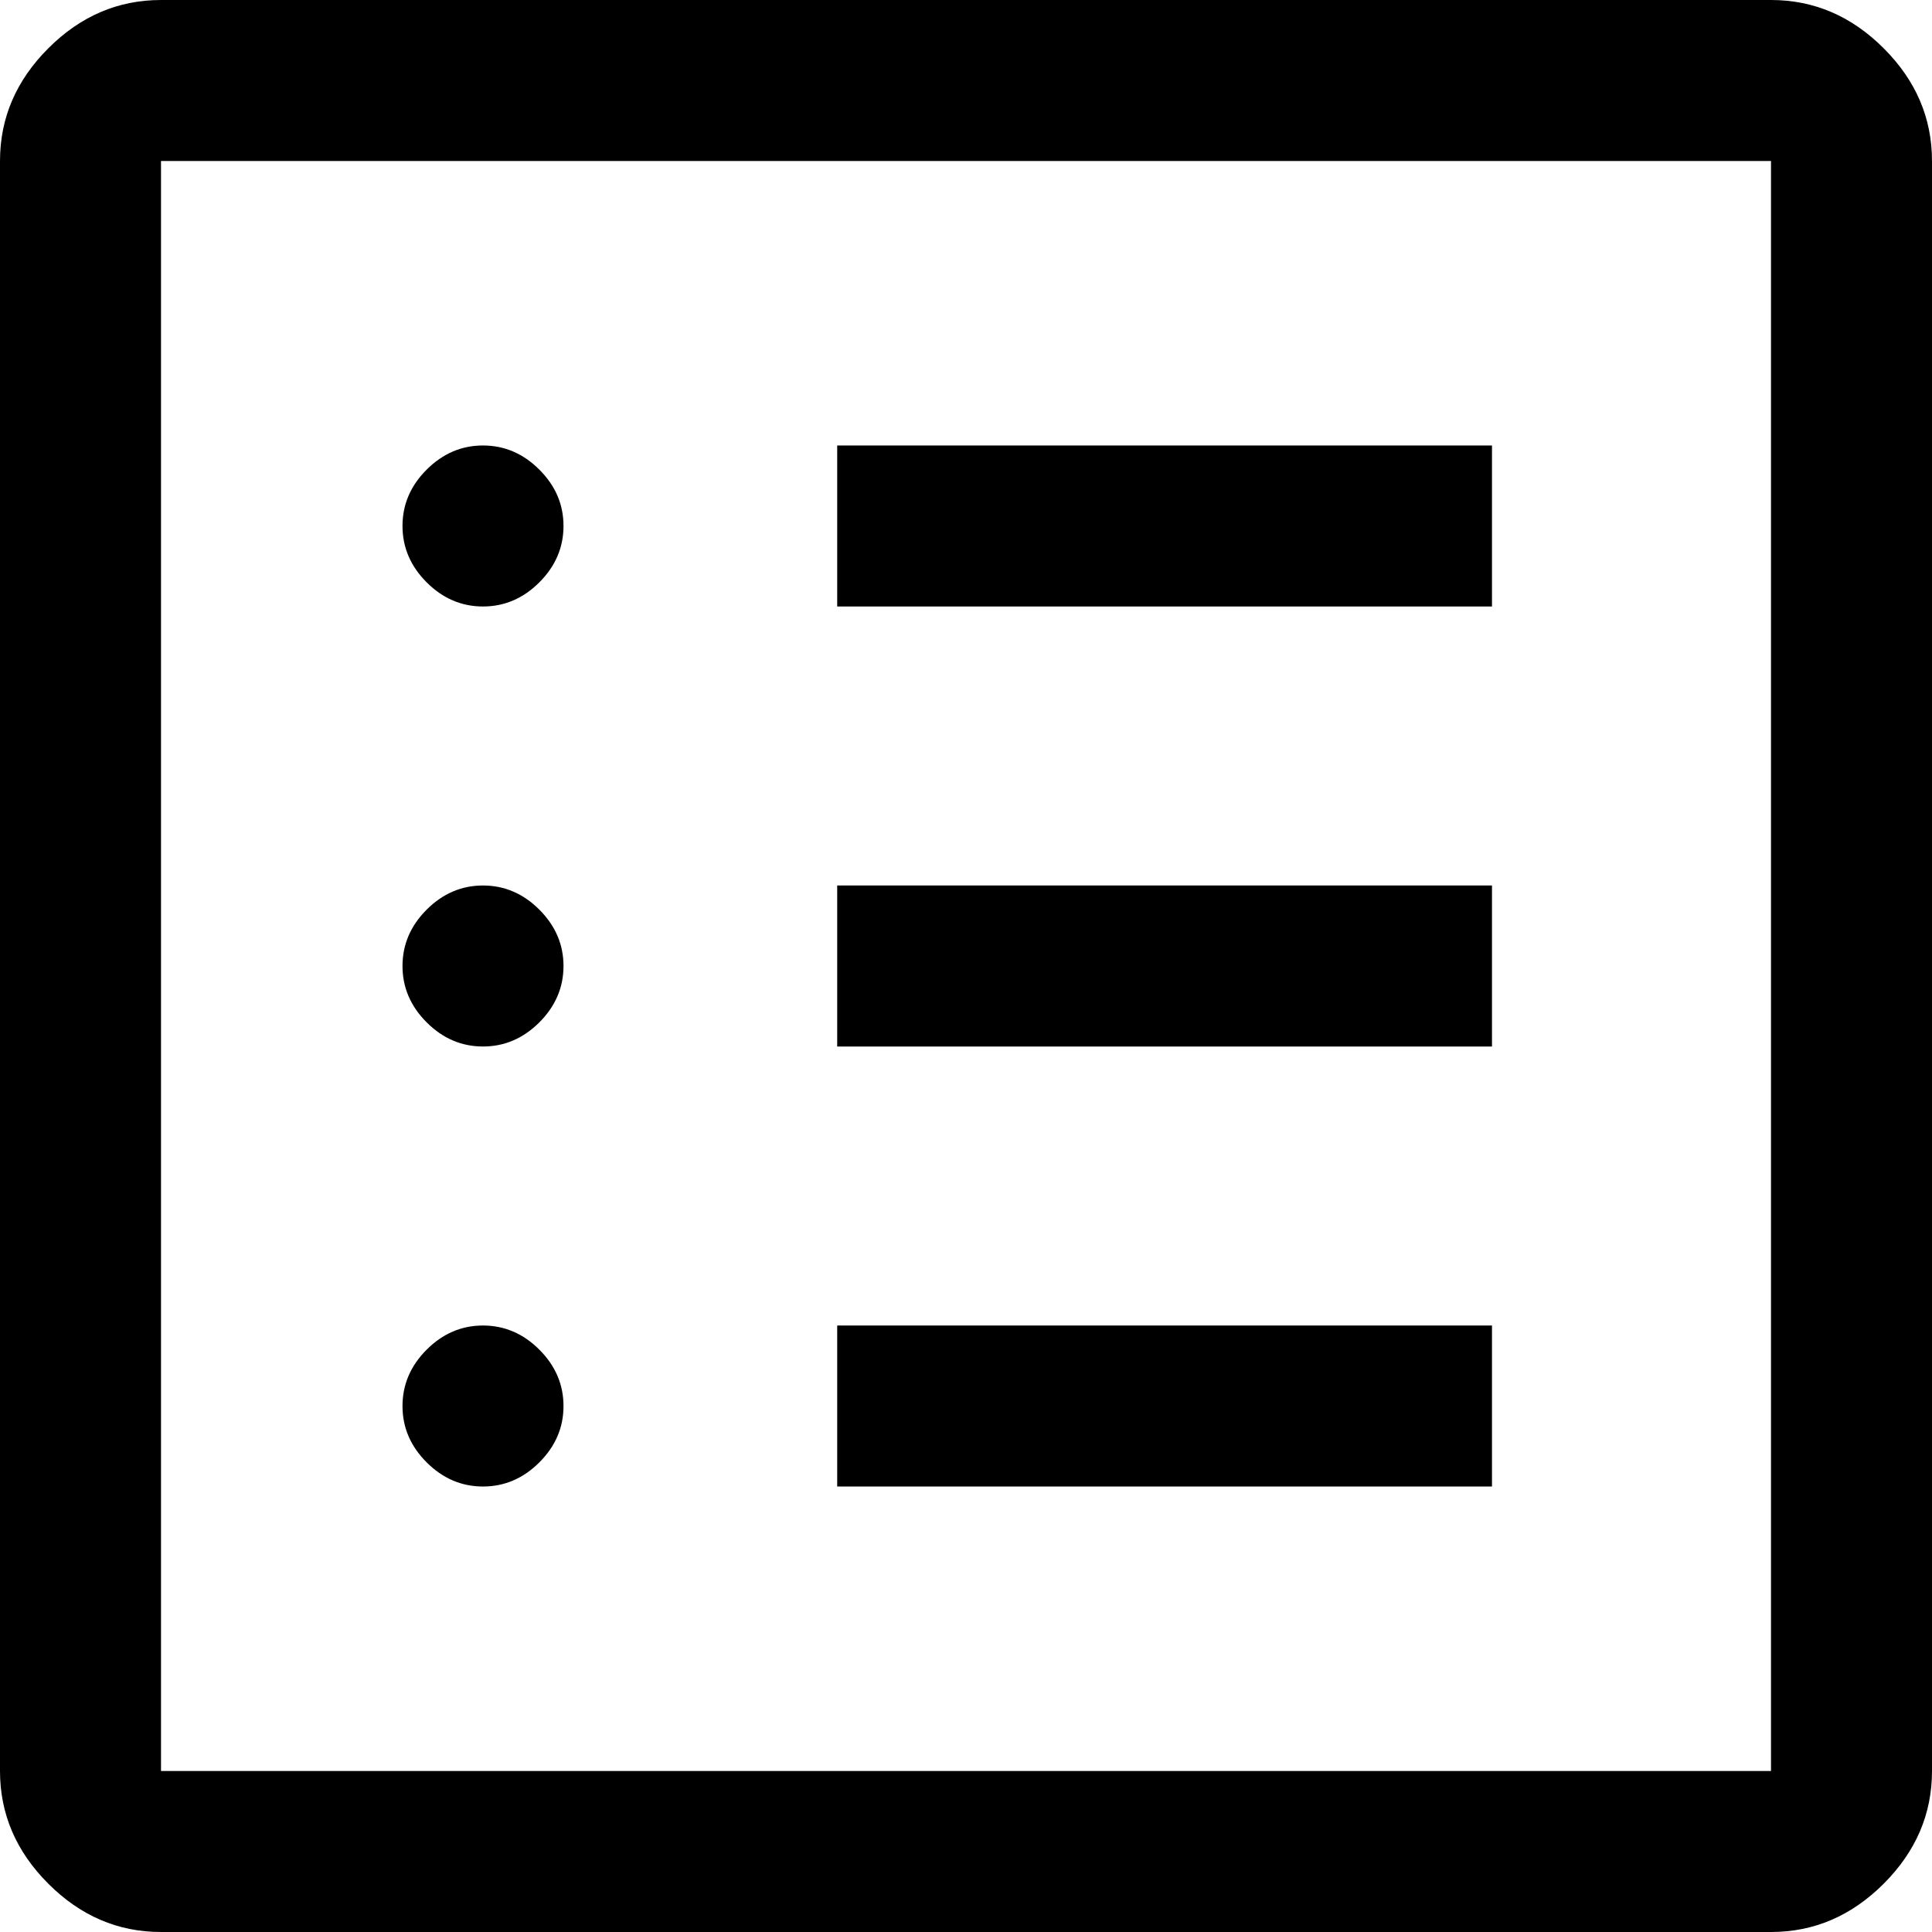 <svg width="12" height="12" viewBox="0 0 12 12" fill="none" xmlns="http://www.w3.org/2000/svg">
<path d="M3 9.233C3.133 9.233 3.25 9.183 3.35 9.083C3.45 8.983 3.5 8.867 3.5 8.733C3.5 8.6 3.45 8.483 3.35 8.383C3.25 8.283 3.133 8.233 3 8.233C2.867 8.233 2.75 8.283 2.65 8.383C2.55 8.483 2.5 8.6 2.5 8.733C2.5 8.867 2.55 8.983 2.65 9.083C2.75 9.183 2.867 9.233 3 9.233ZM3 6.5C3.133 6.5 3.25 6.45 3.35 6.35C3.45 6.25 3.5 6.133 3.5 6C3.5 5.867 3.45 5.75 3.35 5.65C3.25 5.55 3.133 5.5 3 5.5C2.867 5.5 2.75 5.55 2.65 5.65C2.55 5.75 2.5 5.867 2.5 6C2.5 6.133 2.55 6.25 2.65 6.35C2.75 6.45 2.867 6.5 3 6.5ZM3 3.767C3.133 3.767 3.25 3.717 3.35 3.617C3.45 3.517 3.5 3.4 3.5 3.267C3.5 3.133 3.45 3.017 3.35 2.917C3.25 2.817 3.133 2.767 3 2.767C2.867 2.767 2.75 2.817 2.65 2.917C2.55 3.017 2.5 3.133 2.5 3.267C2.5 3.4 2.55 3.517 2.65 3.617C2.75 3.717 2.867 3.767 3 3.767ZM5.2 9.233H9.267V8.233H5.2V9.233ZM5.2 6.5H9.267V5.5H5.2V6.5ZM5.2 3.767H9.267V2.767H5.2V3.767ZM1 12C0.733 12 0.5 11.9 0.3 11.7C0.1 11.5 0 11.267 0 11V1C0 0.733 0.1 0.5 0.3 0.3C0.5 0.1 0.733 0 1 0H11C11.267 0 11.5 0.1 11.7 0.3C11.9 0.5 12 0.733 12 1V11C12 11.267 11.9 11.5 11.7 11.7C11.5 11.9 11.267 12 11 12H1ZM1 11H11V1H1V11Z" fill="black"/>
</svg>
